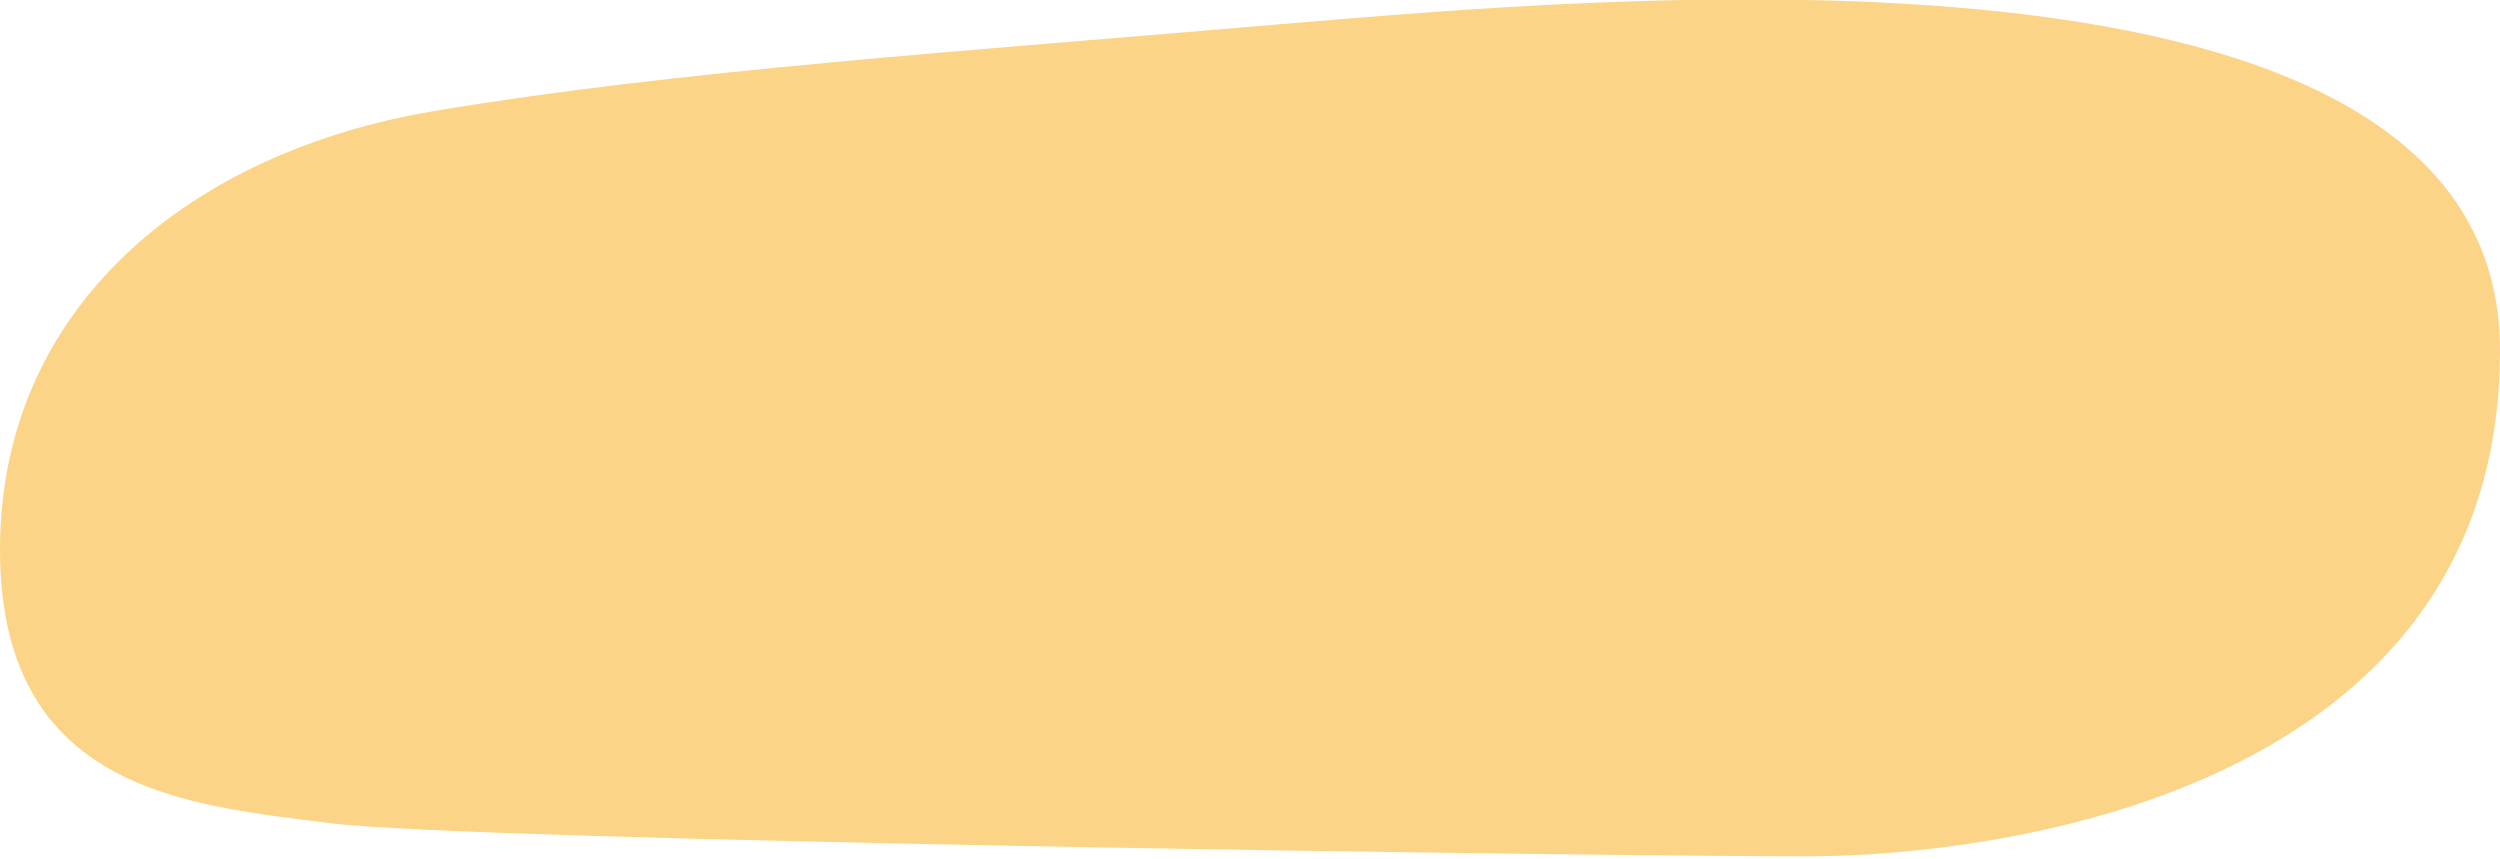 <?xml version="1.0" encoding="utf-8"?>
<!-- Generator: Adobe Illustrator 22.0.1, SVG Export Plug-In . SVG Version: 6.00 Build 0)  -->
<!DOCTYPE svg PUBLIC "-//W3C//DTD SVG 1.1//EN" "http://www.w3.org/Graphics/SVG/1.1/DTD/svg11.dtd">
<svg version="1.1" id="Layer_1" xmlns="http://www.w3.org/2000/svg" xmlns:xlink="http://www.w3.org/1999/xlink" x="0px" y="0px"
	 viewBox="0 0 195.6 67.2" style="enable-background:new 0 0 195.6 67.2;" xml:space="preserve">
<style type="text/css">
	.st0{clip-path:url(#SVGID_2_);}
	.st1{clip-path:url(#SVGID_4_);}
	.st2{clip-path:url(#SVGID_6_);fill:#FBD487;}
</style>
<g>
	<defs>
		<rect id="SVGID_1_" x="-400.2" y="-1271.2" width="1440" height="2594"/>
	</defs>
	<clipPath id="SVGID_2_">
		<use xlink:href="#SVGID_1_"  style="overflow:visible;"/>
	</clipPath>
	<g class="st0">
		<defs>
			<path id="SVGID_3_" d="M100.1,1.9c24.4-2,95.5-9,95.5,25.5S156.5,67,141.3,67S36.7,65.8,25.8,64.4S0,62,0,43S14.9,11.9,33.9,8.7
				C52.9,5.5,75.7,4,100.1,1.9z"/>
		</defs>
		<clipPath id="SVGID_4_">
			<use xlink:href="#SVGID_3_"  style="overflow:visible;"/>
		</clipPath>
		<g class="st1">
			<defs>
				<rect id="SVGID_5_" x="-357" y="-2014" width="1440" height="2594"/>
			</defs>
			<clipPath id="SVGID_6_">
				<use xlink:href="#SVGID_5_"  style="overflow:visible;"/>
			</clipPath>
			<rect x="-5" y="-5" class="st2" width="205.6" height="77"/>
		</g>
	</g>
</g>
</svg>
